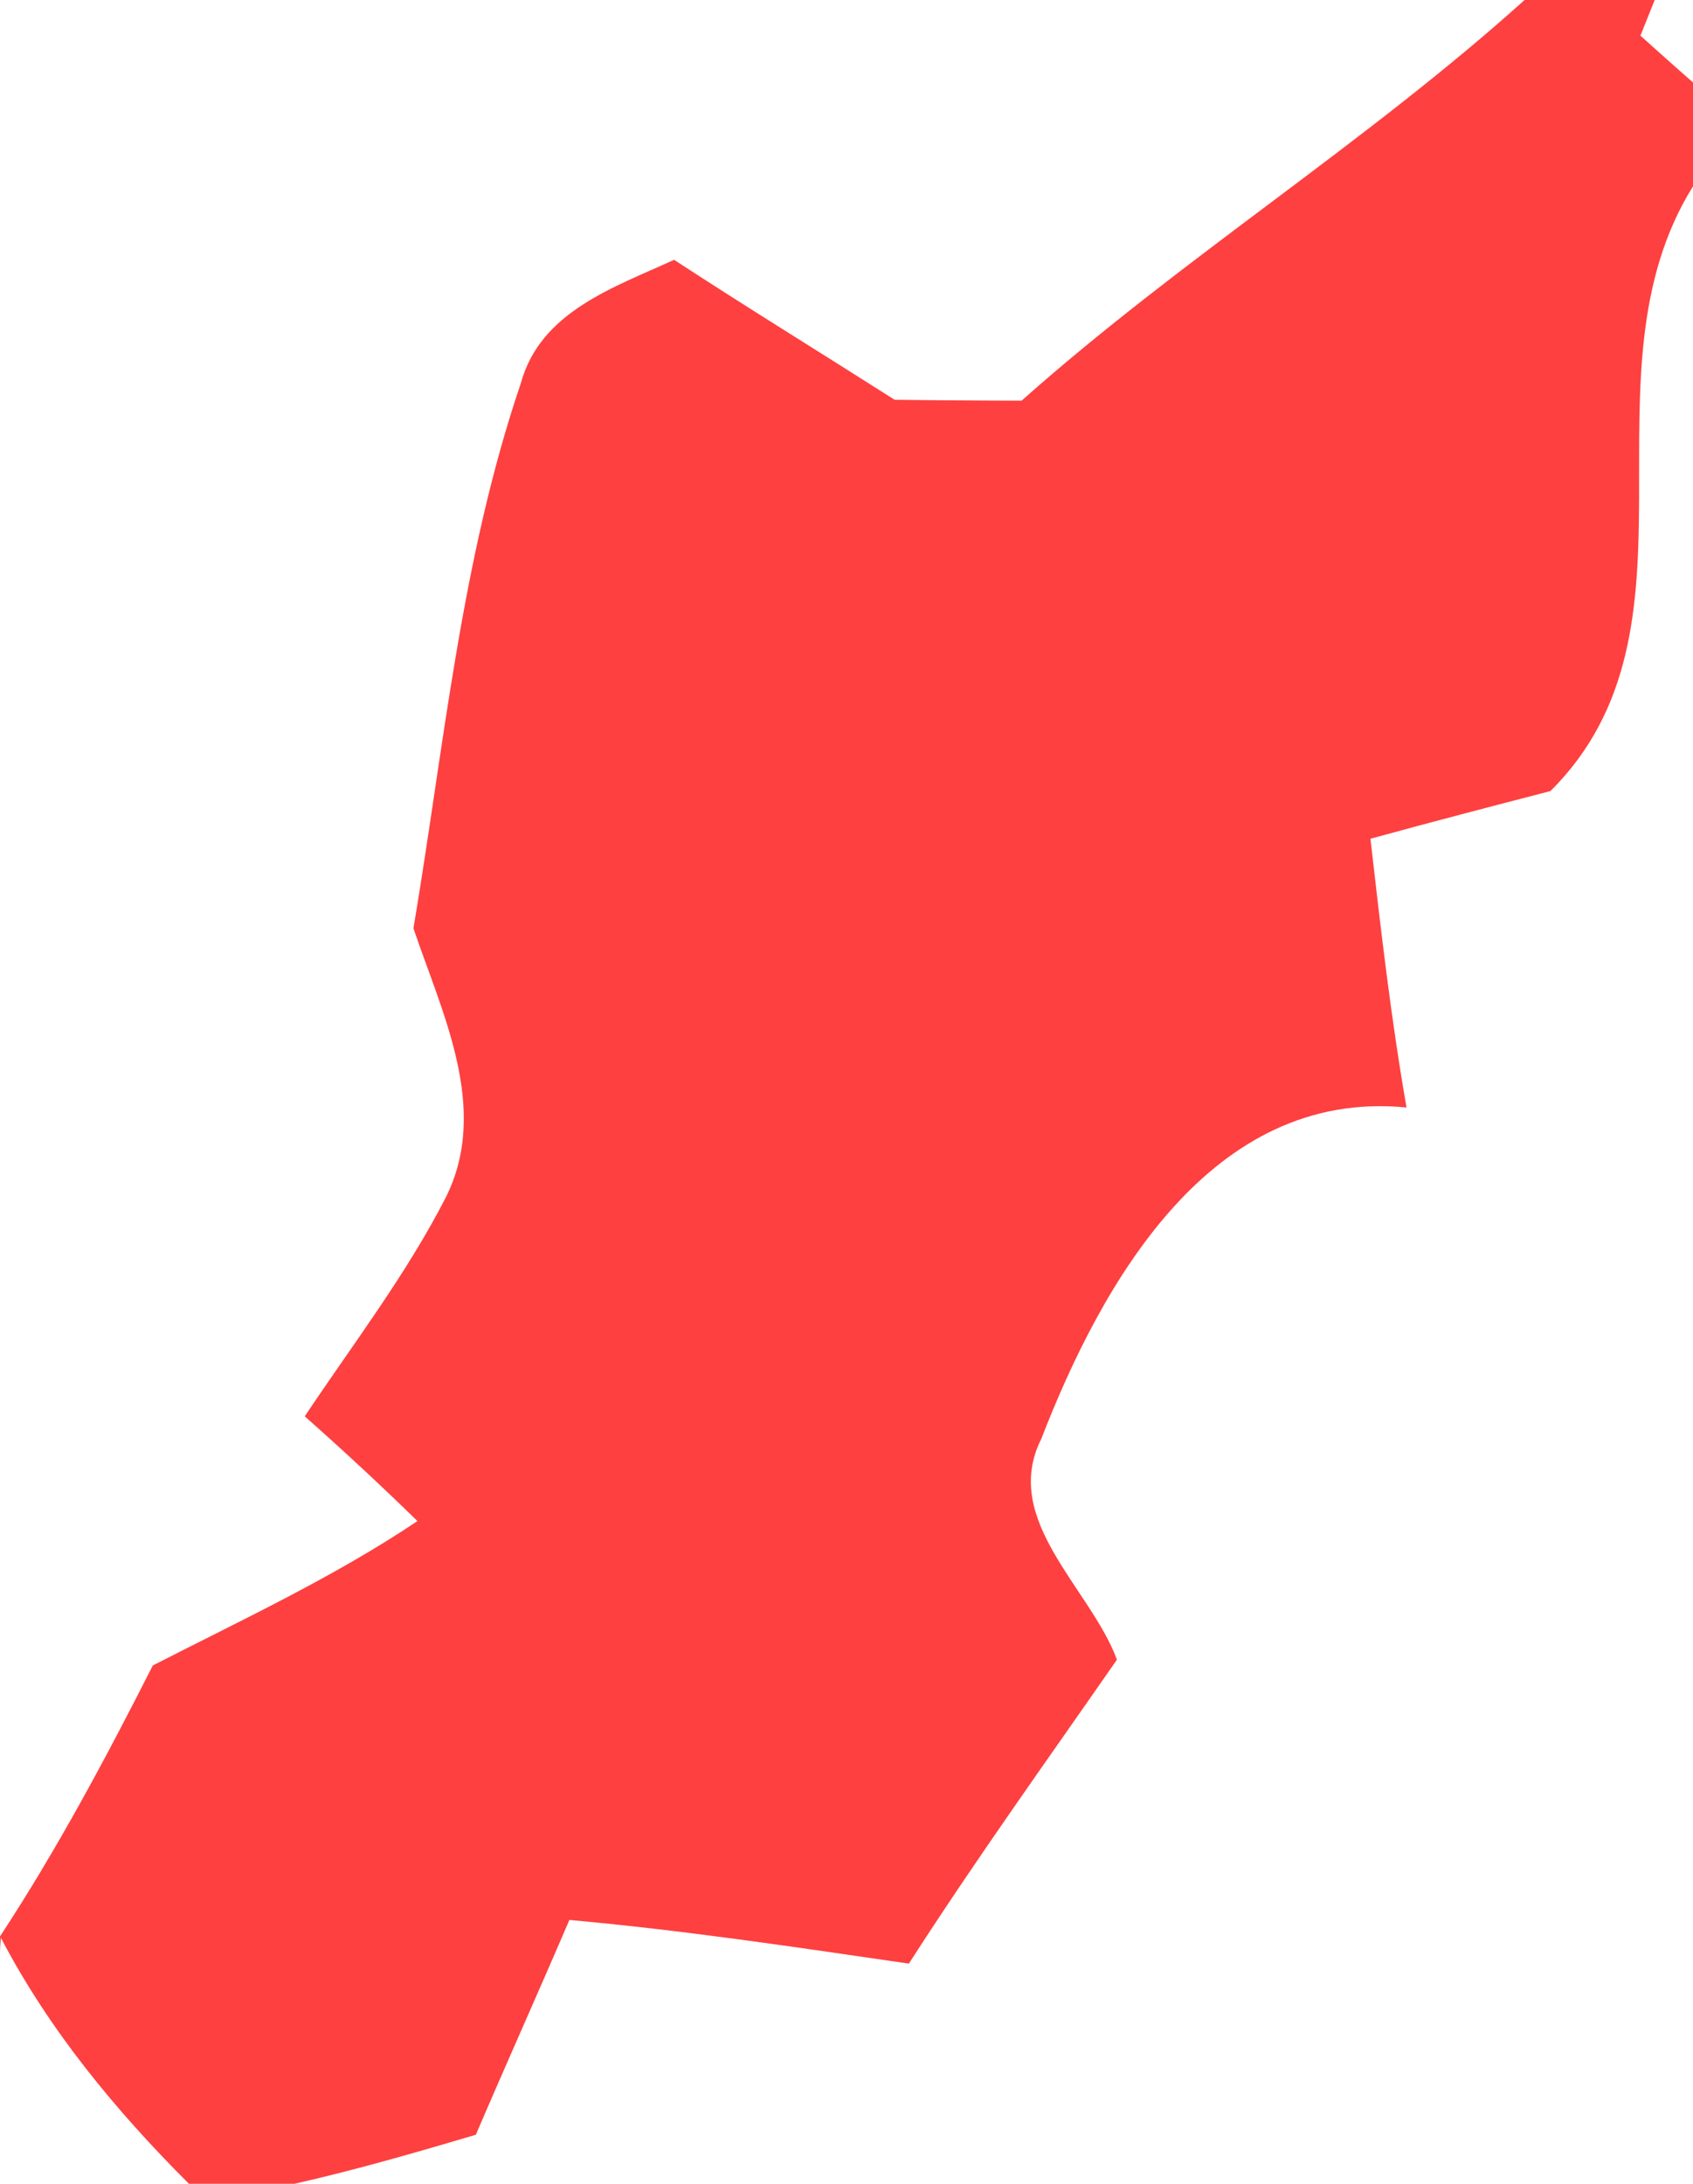 <?xml version="1.0" encoding="UTF-8" ?>
<!DOCTYPE svg PUBLIC "-//W3C//DTD SVG 1.1//EN" "http://www.w3.org/Graphics/SVG/1.1/DTD/svg11.dtd">
<svg width="38pt" height="49pt" viewBox="0 0 38 49" version="1.1" xmlns="http://www.w3.org/2000/svg">
<g id="#fe4040ff">
<path fill="#fe4040" opacity="1.00" d=" M 34.22 0.00 L 37.14 0.00 L 36.82 0.80 C 37.11 1.06 37.70 1.59 38.00 1.85 L 38.00 4.18 C 35.36 8.42 38.48 14.10 34.80 17.75 C 33.45 18.10 32.11 18.45 30.76 18.82 C 30.99 20.83 31.22 22.85 31.57 24.85 C 27.18 24.42 24.73 28.78 23.37 32.29 C 22.46 34.11 24.48 35.64 25.07 37.24 C 23.50 39.50 21.89 41.74 20.40 44.06 C 17.86 43.69 15.33 43.31 12.78 43.08 C 12.09 44.69 11.37 46.29 10.68 47.90 C 9.33 48.30 7.98 48.69 6.61 49.00 L 4.24 49.00 C 2.59 47.35 1.10 45.55 0.02 43.48 C 0.01 43.57 0.00 43.73 0.00 43.82 L 0.00 43.45 C 1.28 41.50 2.38 39.44 3.43 37.37 C 5.44 36.34 7.49 35.39 9.37 34.13 C 8.55 33.33 7.70 32.54 6.84 31.78 C 7.92 30.16 9.12 28.60 10.01 26.86 C 11.00 24.87 9.92 22.73 9.28 20.83 C 9.97 16.73 10.35 12.54 11.69 8.60 C 12.13 6.99 13.78 6.45 15.13 5.83 C 16.77 6.90 18.43 7.92 20.08 8.97 C 20.79 8.98 22.21 8.99 22.93 8.99 C 26.53 5.79 30.64 3.22 34.22 0.00 Z" />
</g>
</svg>
